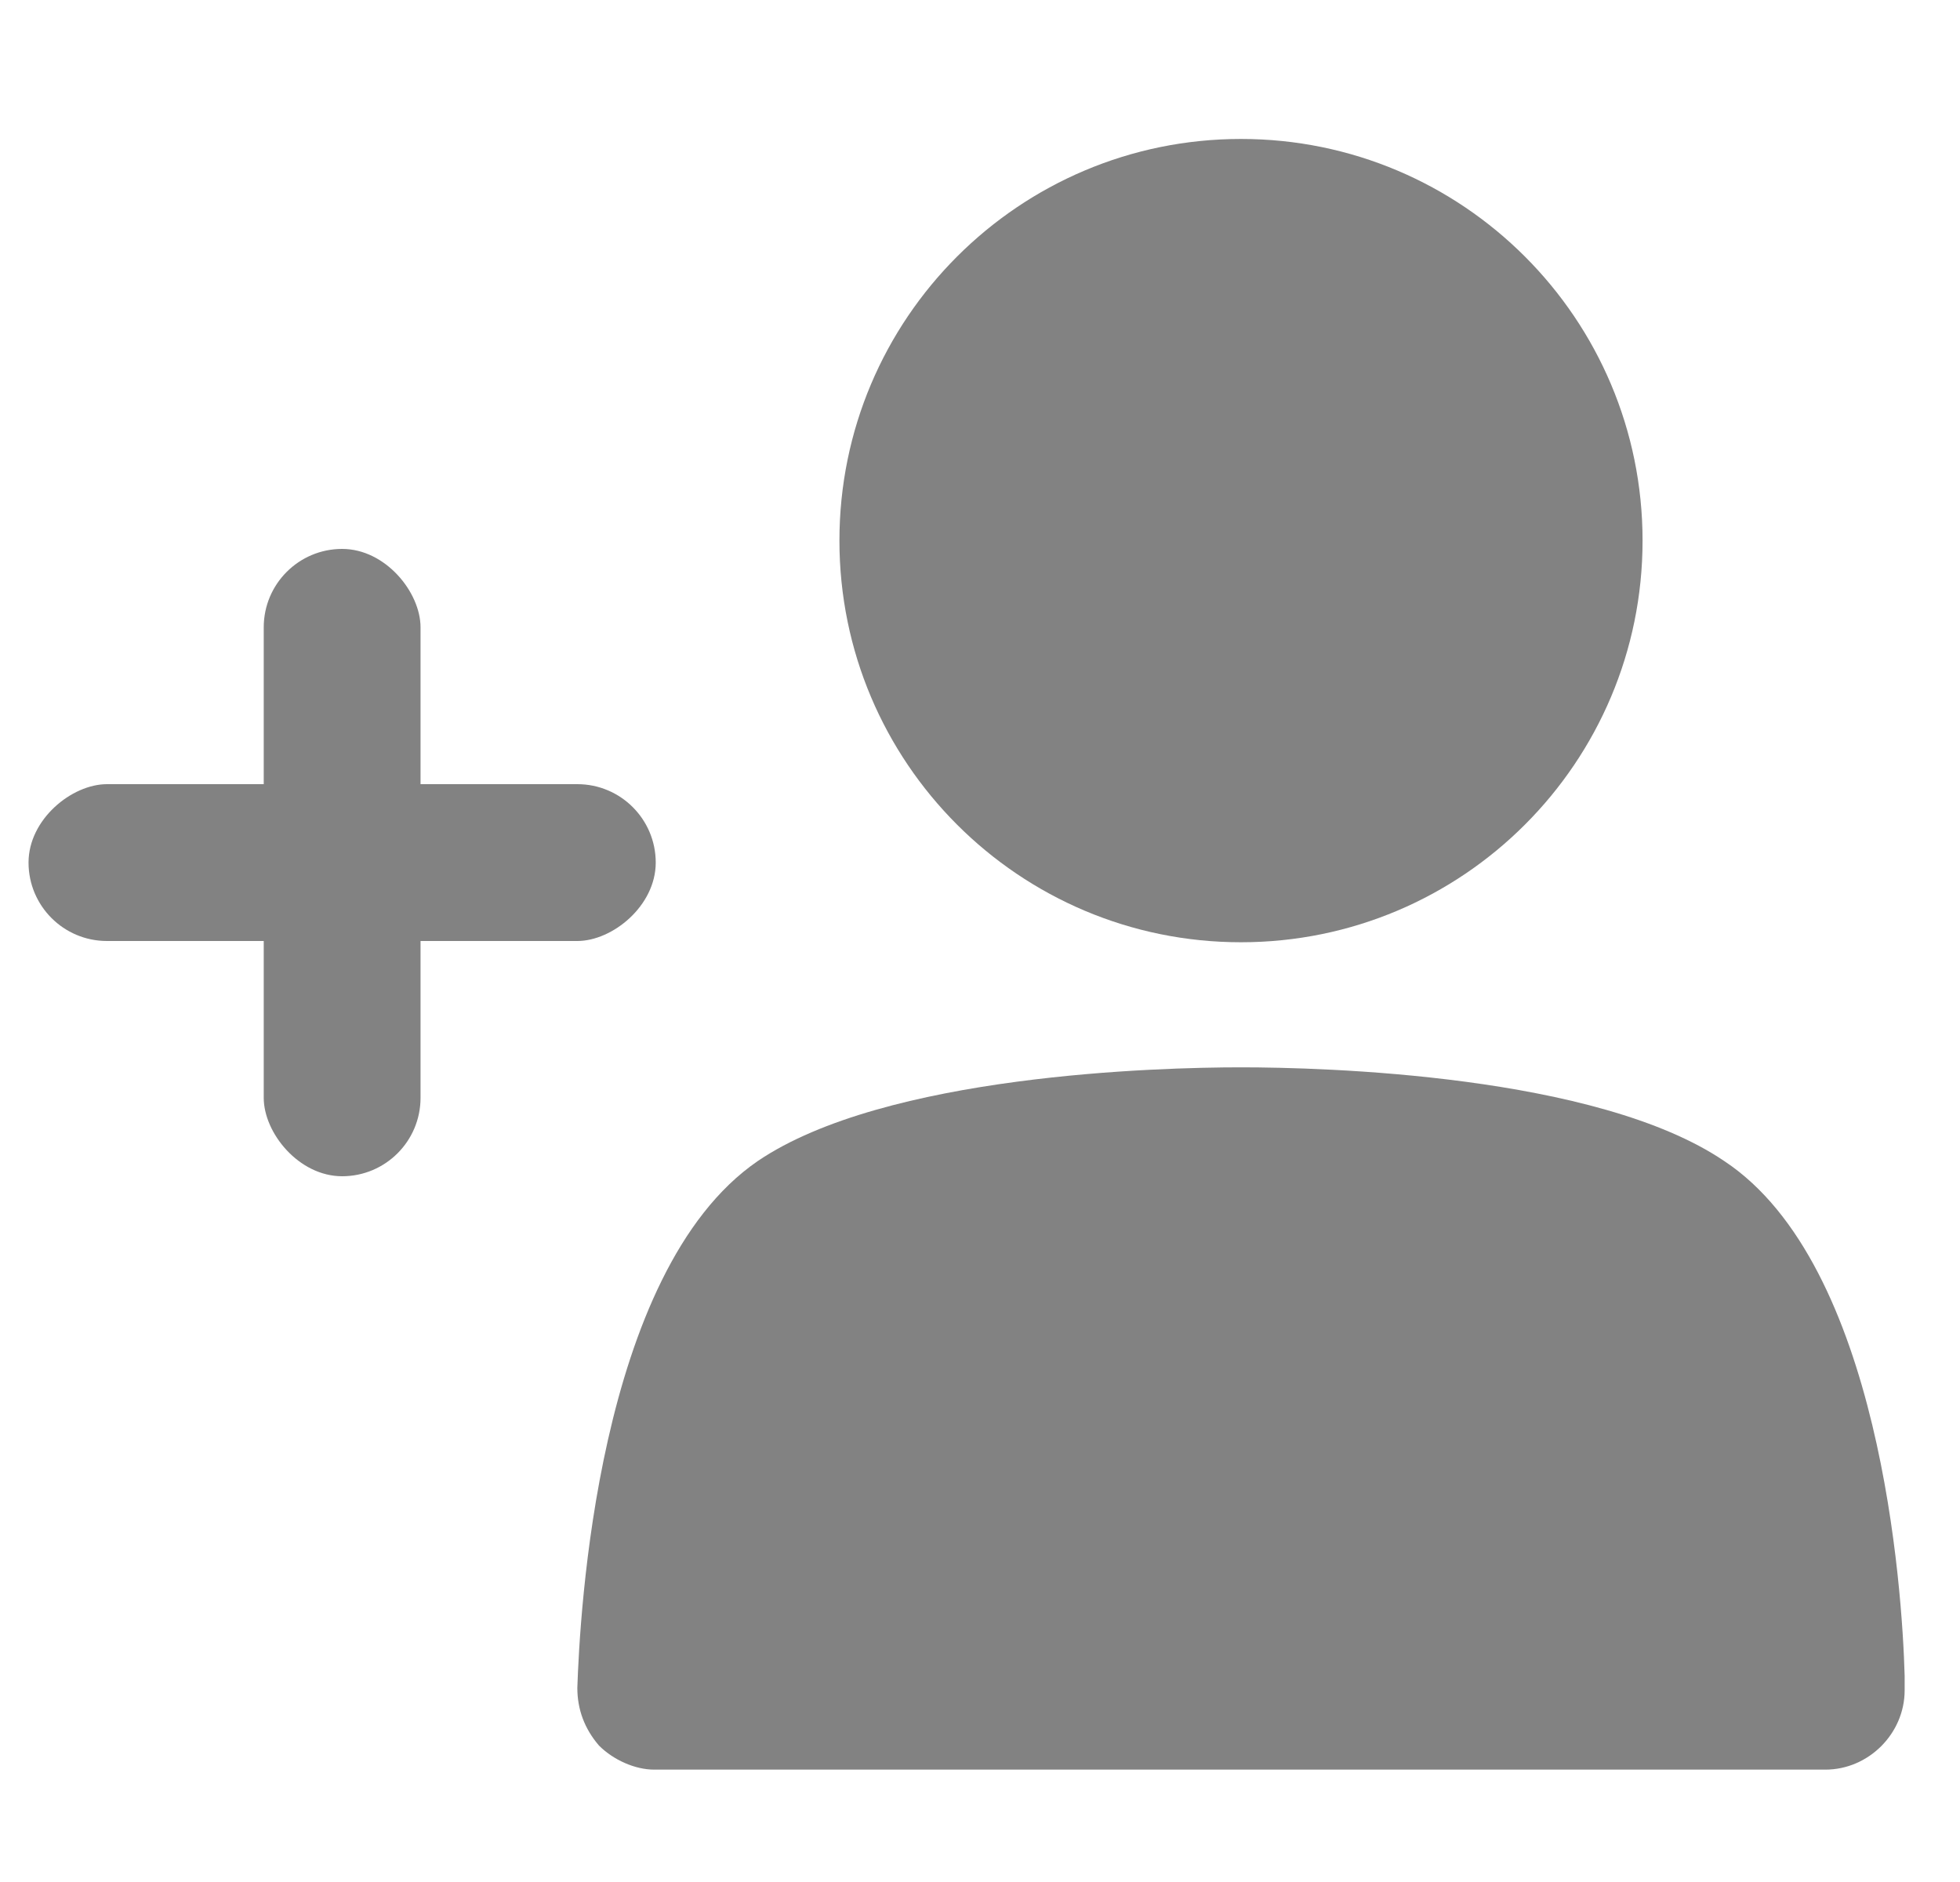 <svg width="25" height="24" viewBox="0 0 25 24" fill="none" xmlns="http://www.w3.org/2000/svg">
<g clip-path="url(#clip0)">
<rect x="3.364" y="7" width="2" height="8" rx="1" fill="#828282"/>
<rect x="8.364" y="10" width="2" height="8" rx="1" transform="rotate(90 8.364 10)" fill="#828282"/>
</g>
<path d="M24.294 21.371C24.264 20.267 23.988 16.126 21.994 14.807C20.368 13.703 16.872 13.611 15.829 13.611C14.786 13.611 11.29 13.703 9.664 14.807C7.609 16.218 7.394 20.635 7.364 21.524C7.364 21.8 7.456 22.046 7.64 22.26C7.824 22.444 8.1 22.567 8.345 22.567H23.282C23.834 22.567 24.294 22.107 24.294 21.555C24.294 21.463 24.294 21.401 24.294 21.371Z" fill="#828282"/>
<path d="M15.829 12.016C18.658 12.016 20.951 9.723 20.951 6.894C20.951 4.065 18.658 1.772 15.829 1.772C13 1.772 10.707 4.065 10.707 6.894C10.707 9.723 13 12.016 15.829 12.016Z" fill="#828282"/>
<defs>
<clipPath id="clip0">
<rect width="24" height="24" fill="white" transform="translate(0.364)"/>
</clipPath>
</defs>
</svg>
